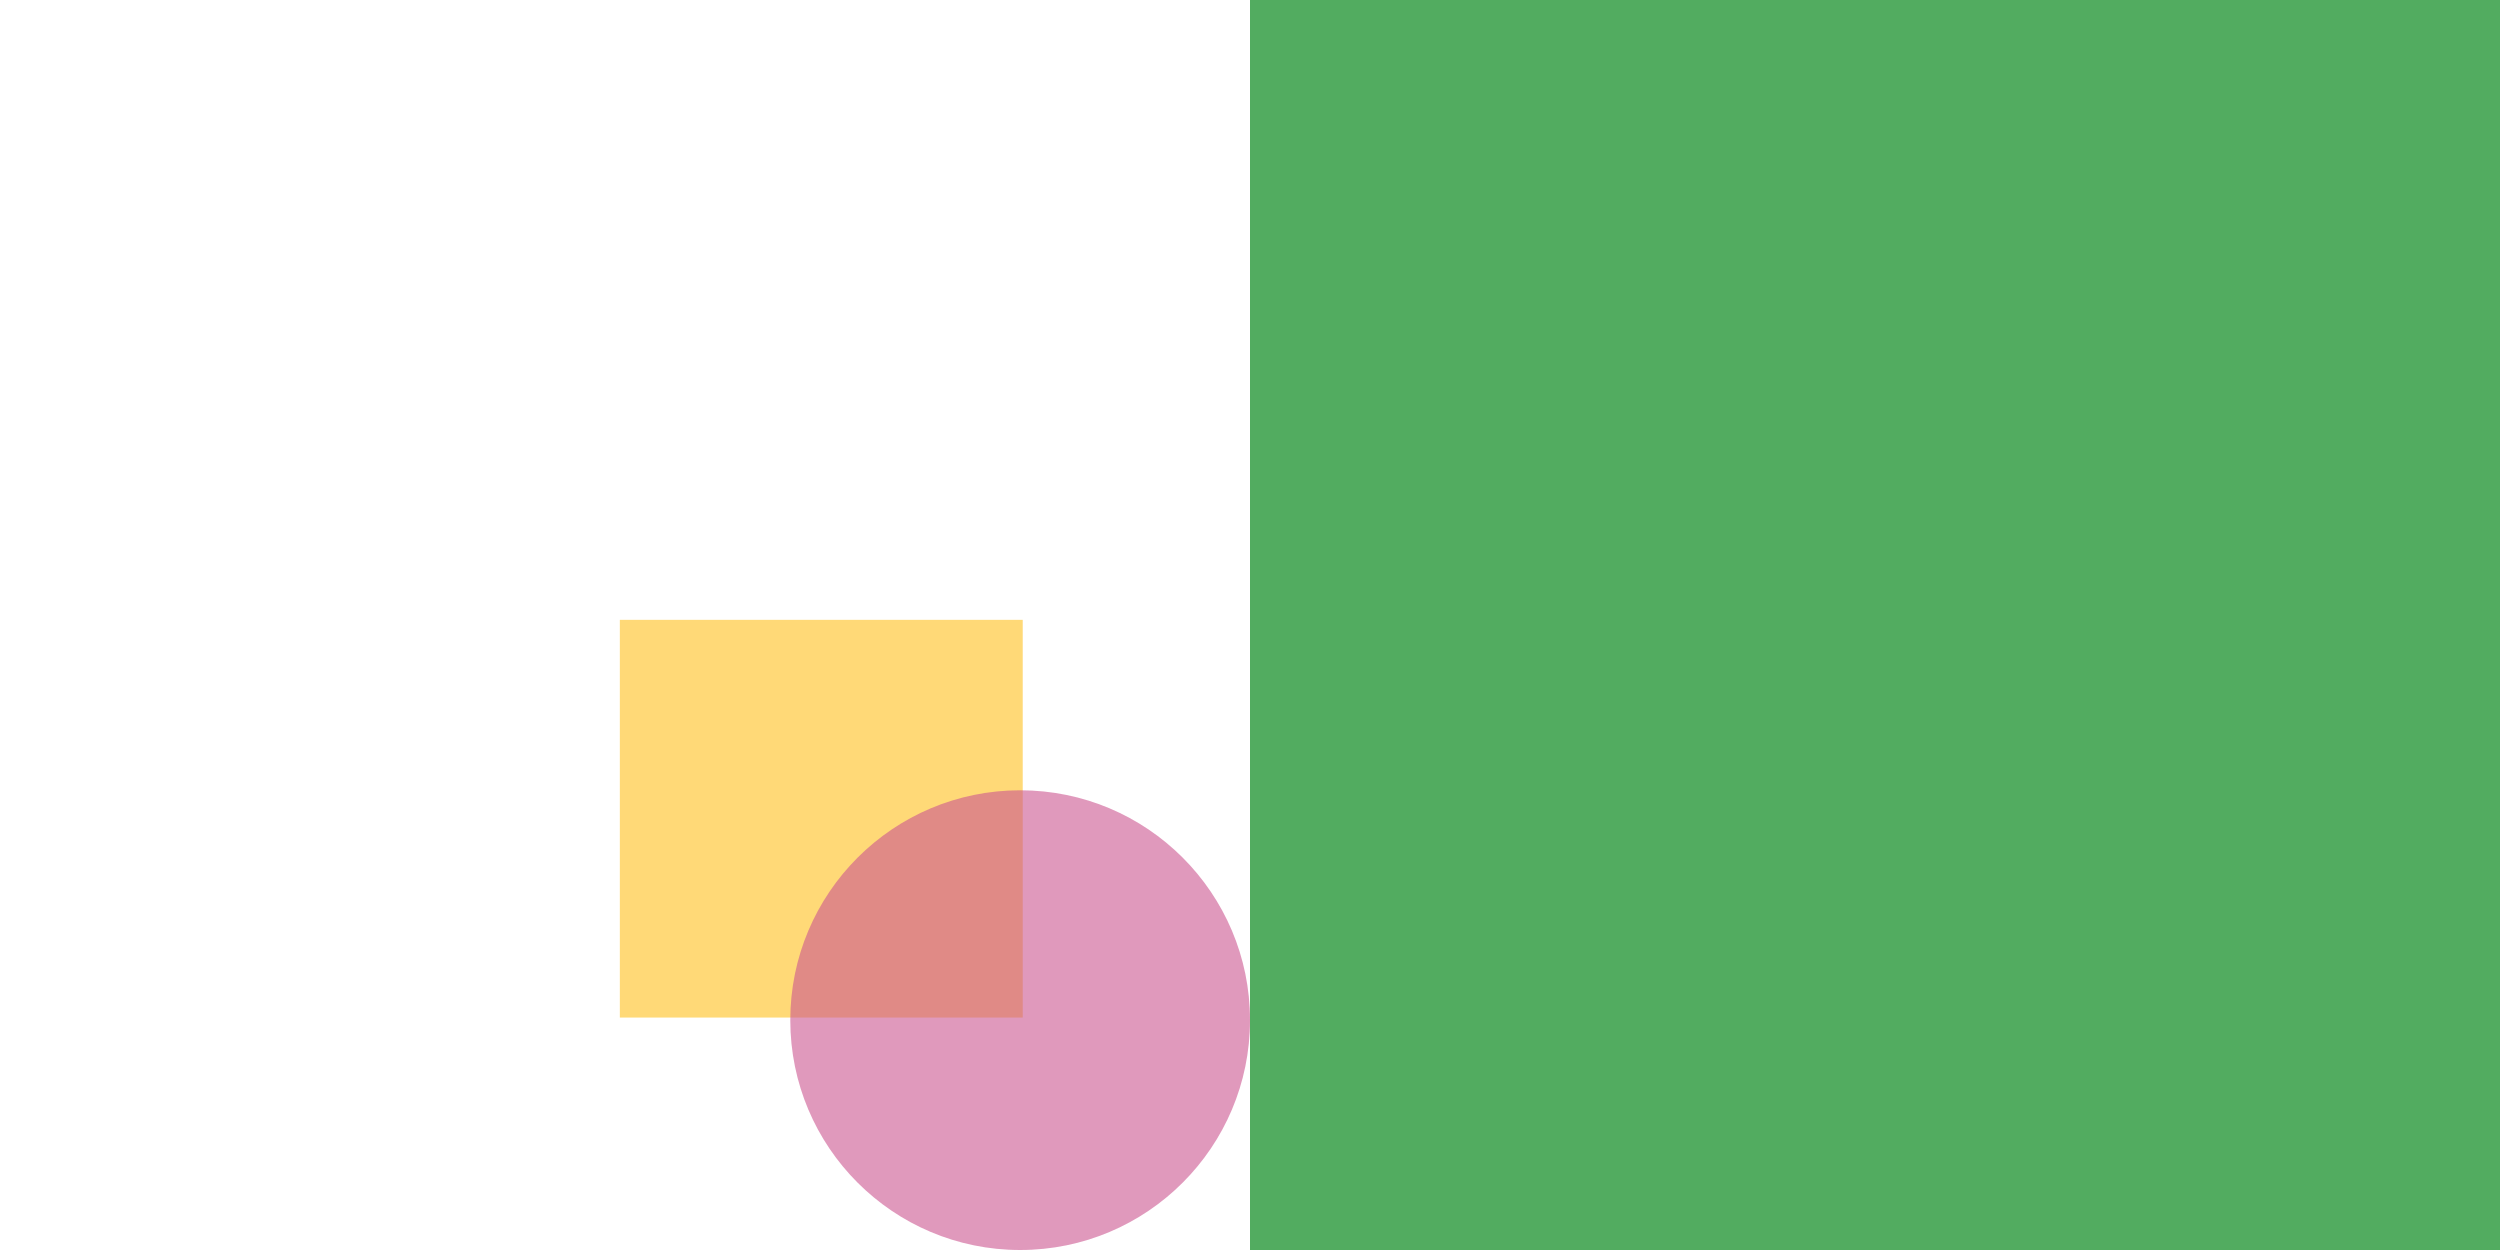 <?xml version="1.0" encoding="utf-8"?>
<!-- Generator: Adobe Illustrator 25.1.0, SVG Export Plug-In . SVG Version: 6.00 Build 0)  -->
<svg version="1.1" id="F1" xmlns="http://www.w3.org/2000/svg" xmlns:xlink="http://www.w3.org/1999/xlink" x="0px" y="0px"
	 viewBox="0 0 484 242" style="enable-background:new 0 0 484 242;" xml:space="preserve">
<style type="text/css">
	.st0{fill:#52AC60;}
	.st1{fill:#FFD977;}
	.st2{fill:#CC558F;fill-opacity:0.6;}
</style>
<rect id="Bg_1_" x="242" class="st0" width="242" height="242"/>
<rect id="item_1_" x="120" y="120" class="st1" width="78" height="77"/>
<circle id="item" class="st2" cx="197.5" cy="197.5" r="44.5"/>
</svg>
